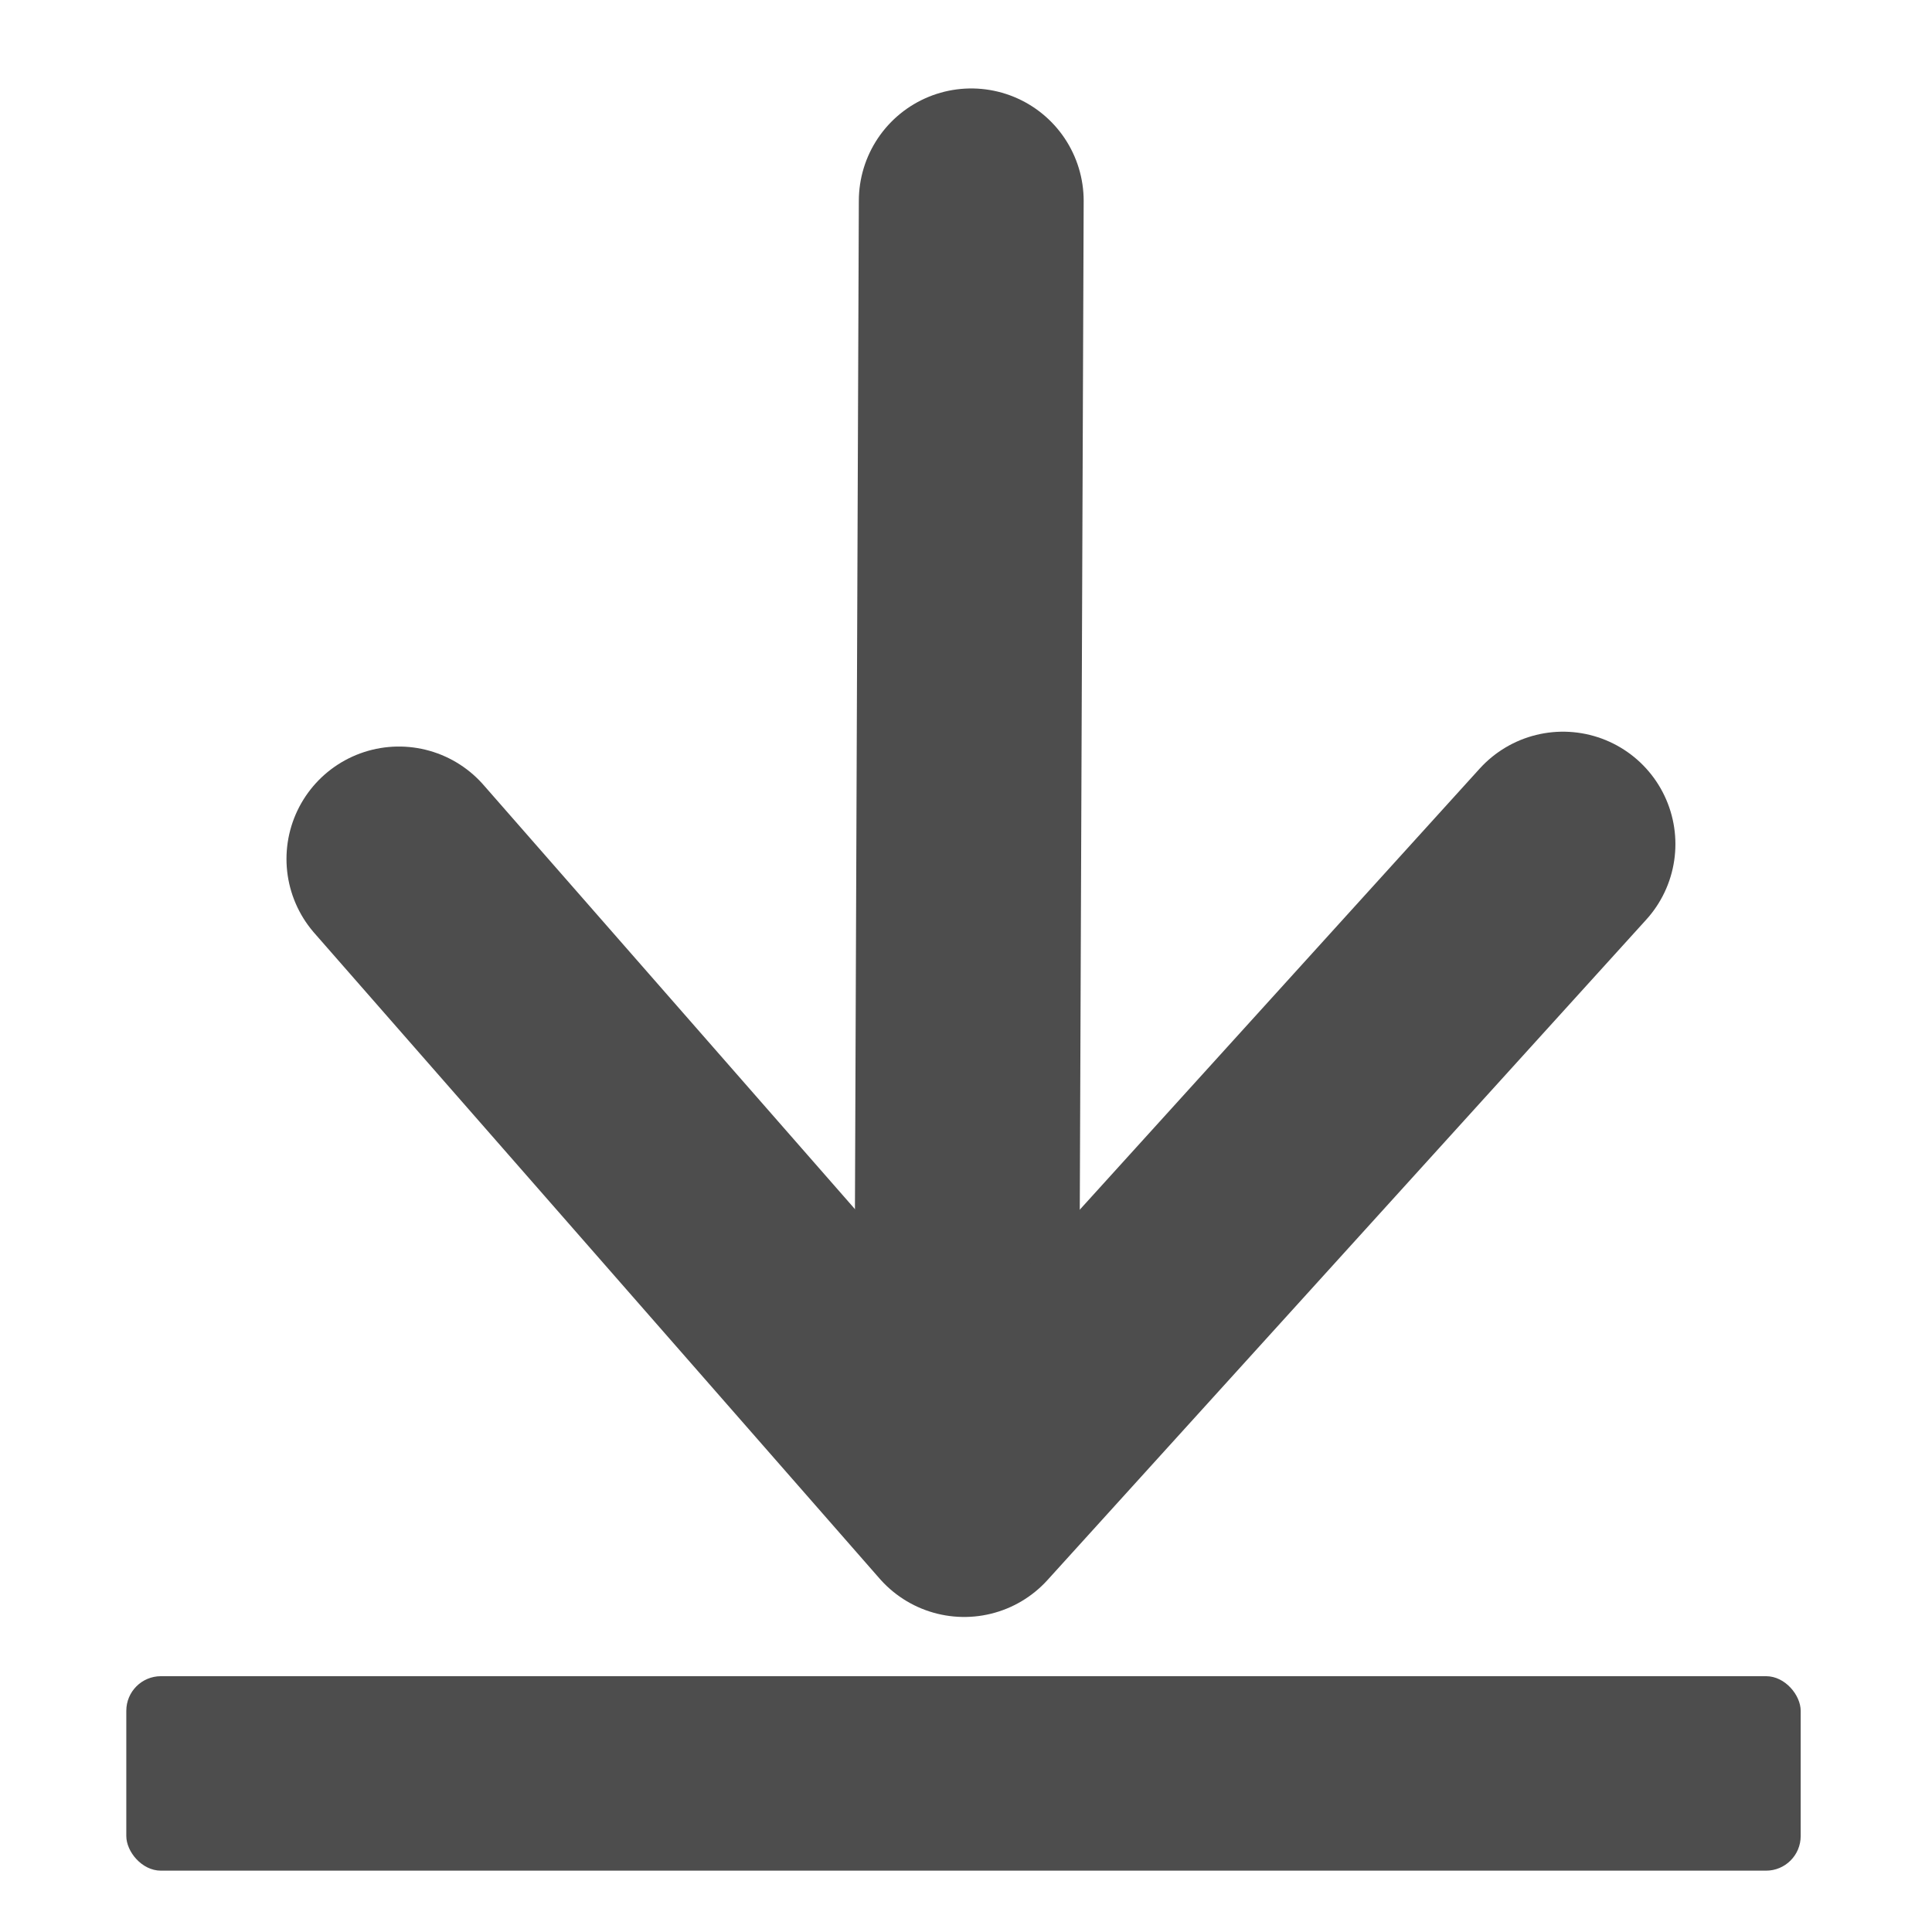 <?xml version="1.0" encoding="UTF-8" standalone="no"?>
<svg
   xmlns:dc="http://purl.org/dc/elements/1.1/"
   xmlns:cc="http://creativecommons.org/ns#"
   xmlns:rdf="http://www.w3.org/1999/02/22-rdf-syntax-ns#"
   xmlns:svg="http://www.w3.org/2000/svg"
   xmlns="http://www.w3.org/2000/svg"
   xmlns:sodipodi="http://sodipodi.sourceforge.net/DTD/sodipodi-0.dtd"
   xmlns:inkscape="http://www.inkscape.org/namespaces/inkscape"
   width="32"
   height="32"
   id="svg2"
   version="1.1"
   inkscape:version="1.0 (4035a4f, 2020-05-01)"
   sodipodi:docname="arrow_bottom.svg">
  <defs
     id="defs4">
    <linearGradient
       id="linearGradient3612">
      <stop
         style="stop-color:#616161;stop-opacity:1;"
         offset="0"
         id="stop3614" />
      <stop
         style="stop-color:#383838;stop-opacity:1;"
         offset="1"
         id="stop3616" />
    </linearGradient>
  </defs>
  <sodipodi:namedview
     inkscape:snap-global="false"
     id="base"
     pagecolor="#ffffff"
     bordercolor="#666666"
     borderopacity="1.0"
     inkscape:pageopacity="0.0"
     inkscape:pageshadow="2"
     inkscape:zoom="28.1875"
     inkscape:cx="16"
     inkscape:cy="16"
     inkscape:document-units="px"
     inkscape:current-layer="layer1"
     showgrid="true"
     inkscape:window-width="1920"
     inkscape:window-height="1092"
     inkscape:window-x="88"
     inkscape:window-y="25"
     inkscape:window-maximized="0"
     inkscape:snap-to-guides="false"
     inkscape:snap-grids="false"
     inkscape:document-rotation="0">
    <inkscape:grid
       type="xygrid"
       id="grid2831"
       empspacing="5"
       visible="true"
       enabled="true"
       snapvisiblegridlinesonly="true" />
  </sodipodi:namedview>
  <g
     inkscape:groupmode="layer"
     id="layer3"
     inkscape:label="arrow"
     style="display:inline" />
  <g
     inkscape:groupmode="layer"
     id="layer1"
     inkscape:label="bar">
    <path
       style="display:inline;fill:none;stroke:#4d4d4d;stroke-width:3.724;stroke-linecap:round;stroke-linejoin:miter;stroke-miterlimit:4;stroke-dasharray:none;stroke-opacity:1"
       d="m 16.087,3.327 -0.082,21.274"
       id="path6002-1"
       sodipodi:nodetypes="cc" />
    <path
       style="display:inline;fill:none;stroke:#4d4d4d;stroke-width:3.724;stroke-linecap:round;stroke-linejoin:round;stroke-miterlimit:4;stroke-dasharray:none;stroke-opacity:1"
       d="M 25.888,13.981 15.97,24.92 6.607,14.227"
       id="path6004-6"
       sodipodi:nodetypes="ccc" />
    <rect
       ry="0.573"
       y="27.763"
       x="2.092"
       height="3.221"
       width="27.733"
       id="rect3610-0"
       style="fill:#4d4d4d;fill-opacity:1;stroke:none;stroke-width:0.927" />
  </g>
</svg>
